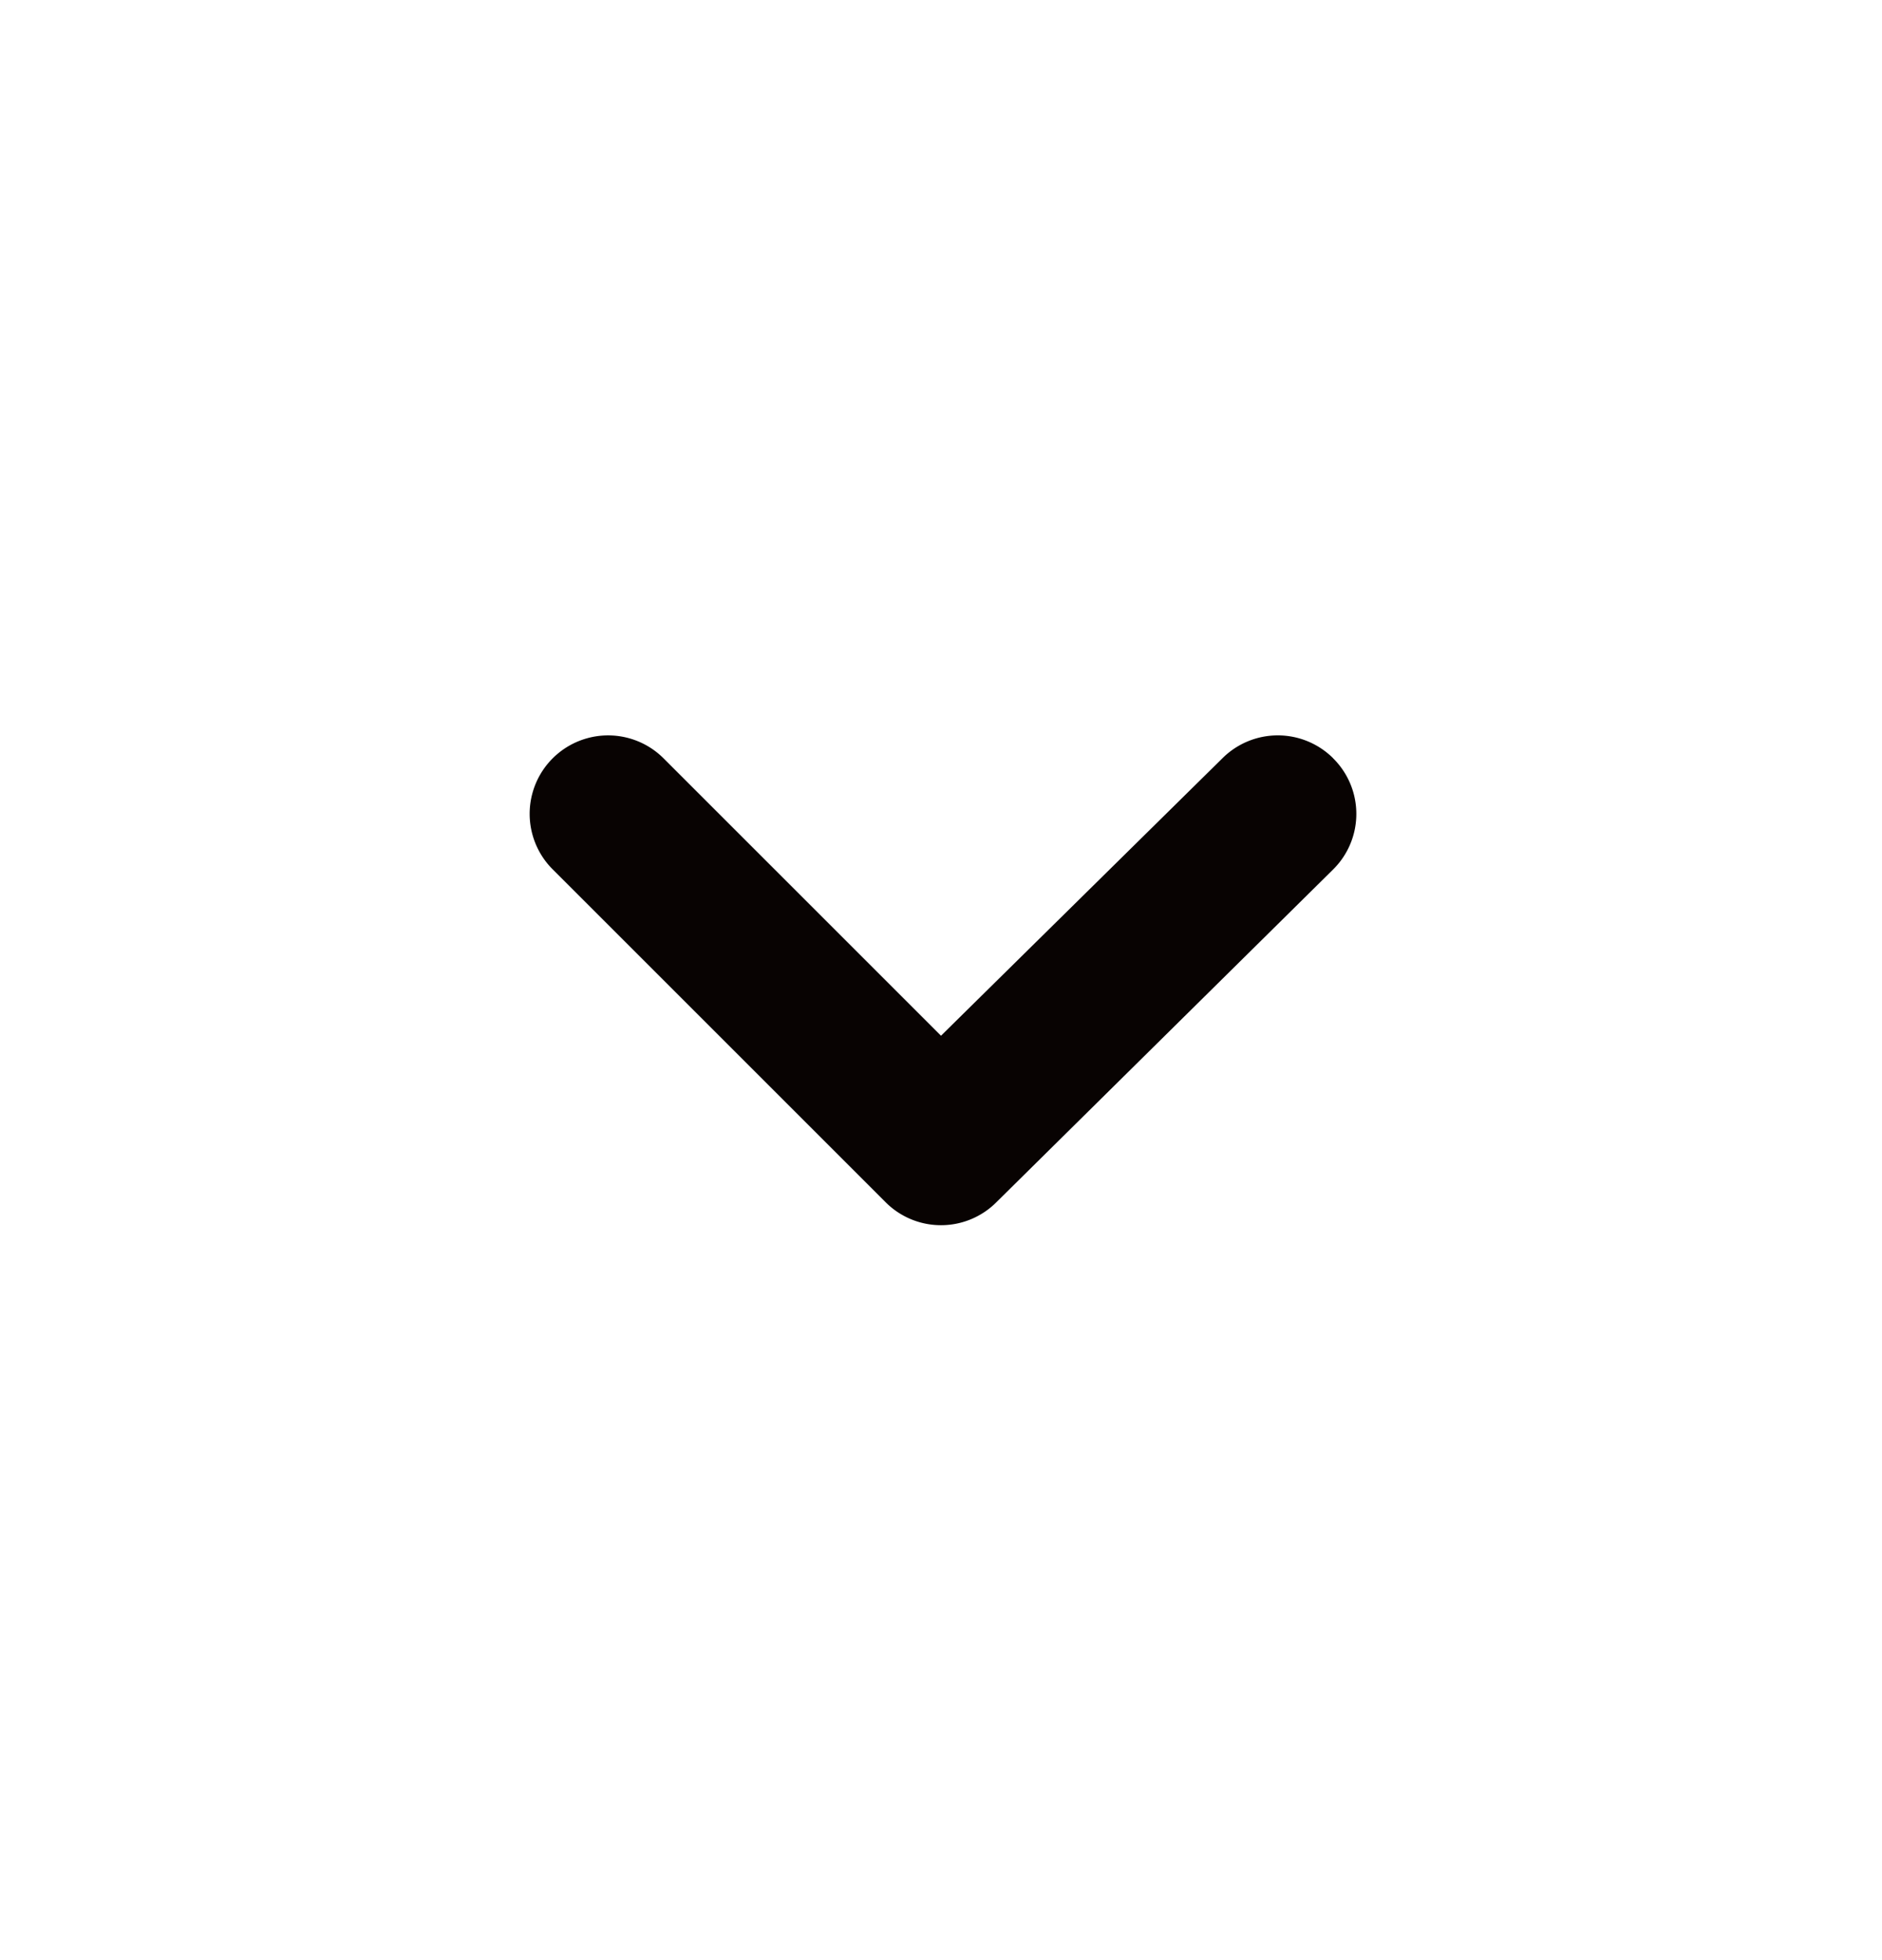 <svg width="24" height="25" fill="none" xmlns="http://www.w3.org/2000/svg"><path d="M17 9.67a1 1 0 00-1.41 0L12 13.21 8.46 9.67a1 1 0 10-1.41 1.42l4.24 4.24a.998.998 0 001.42 0L17 11.09a.997.997 0 00.219-1.095.998.998 0 00-.22-.325z" fill="#080302"/></svg>